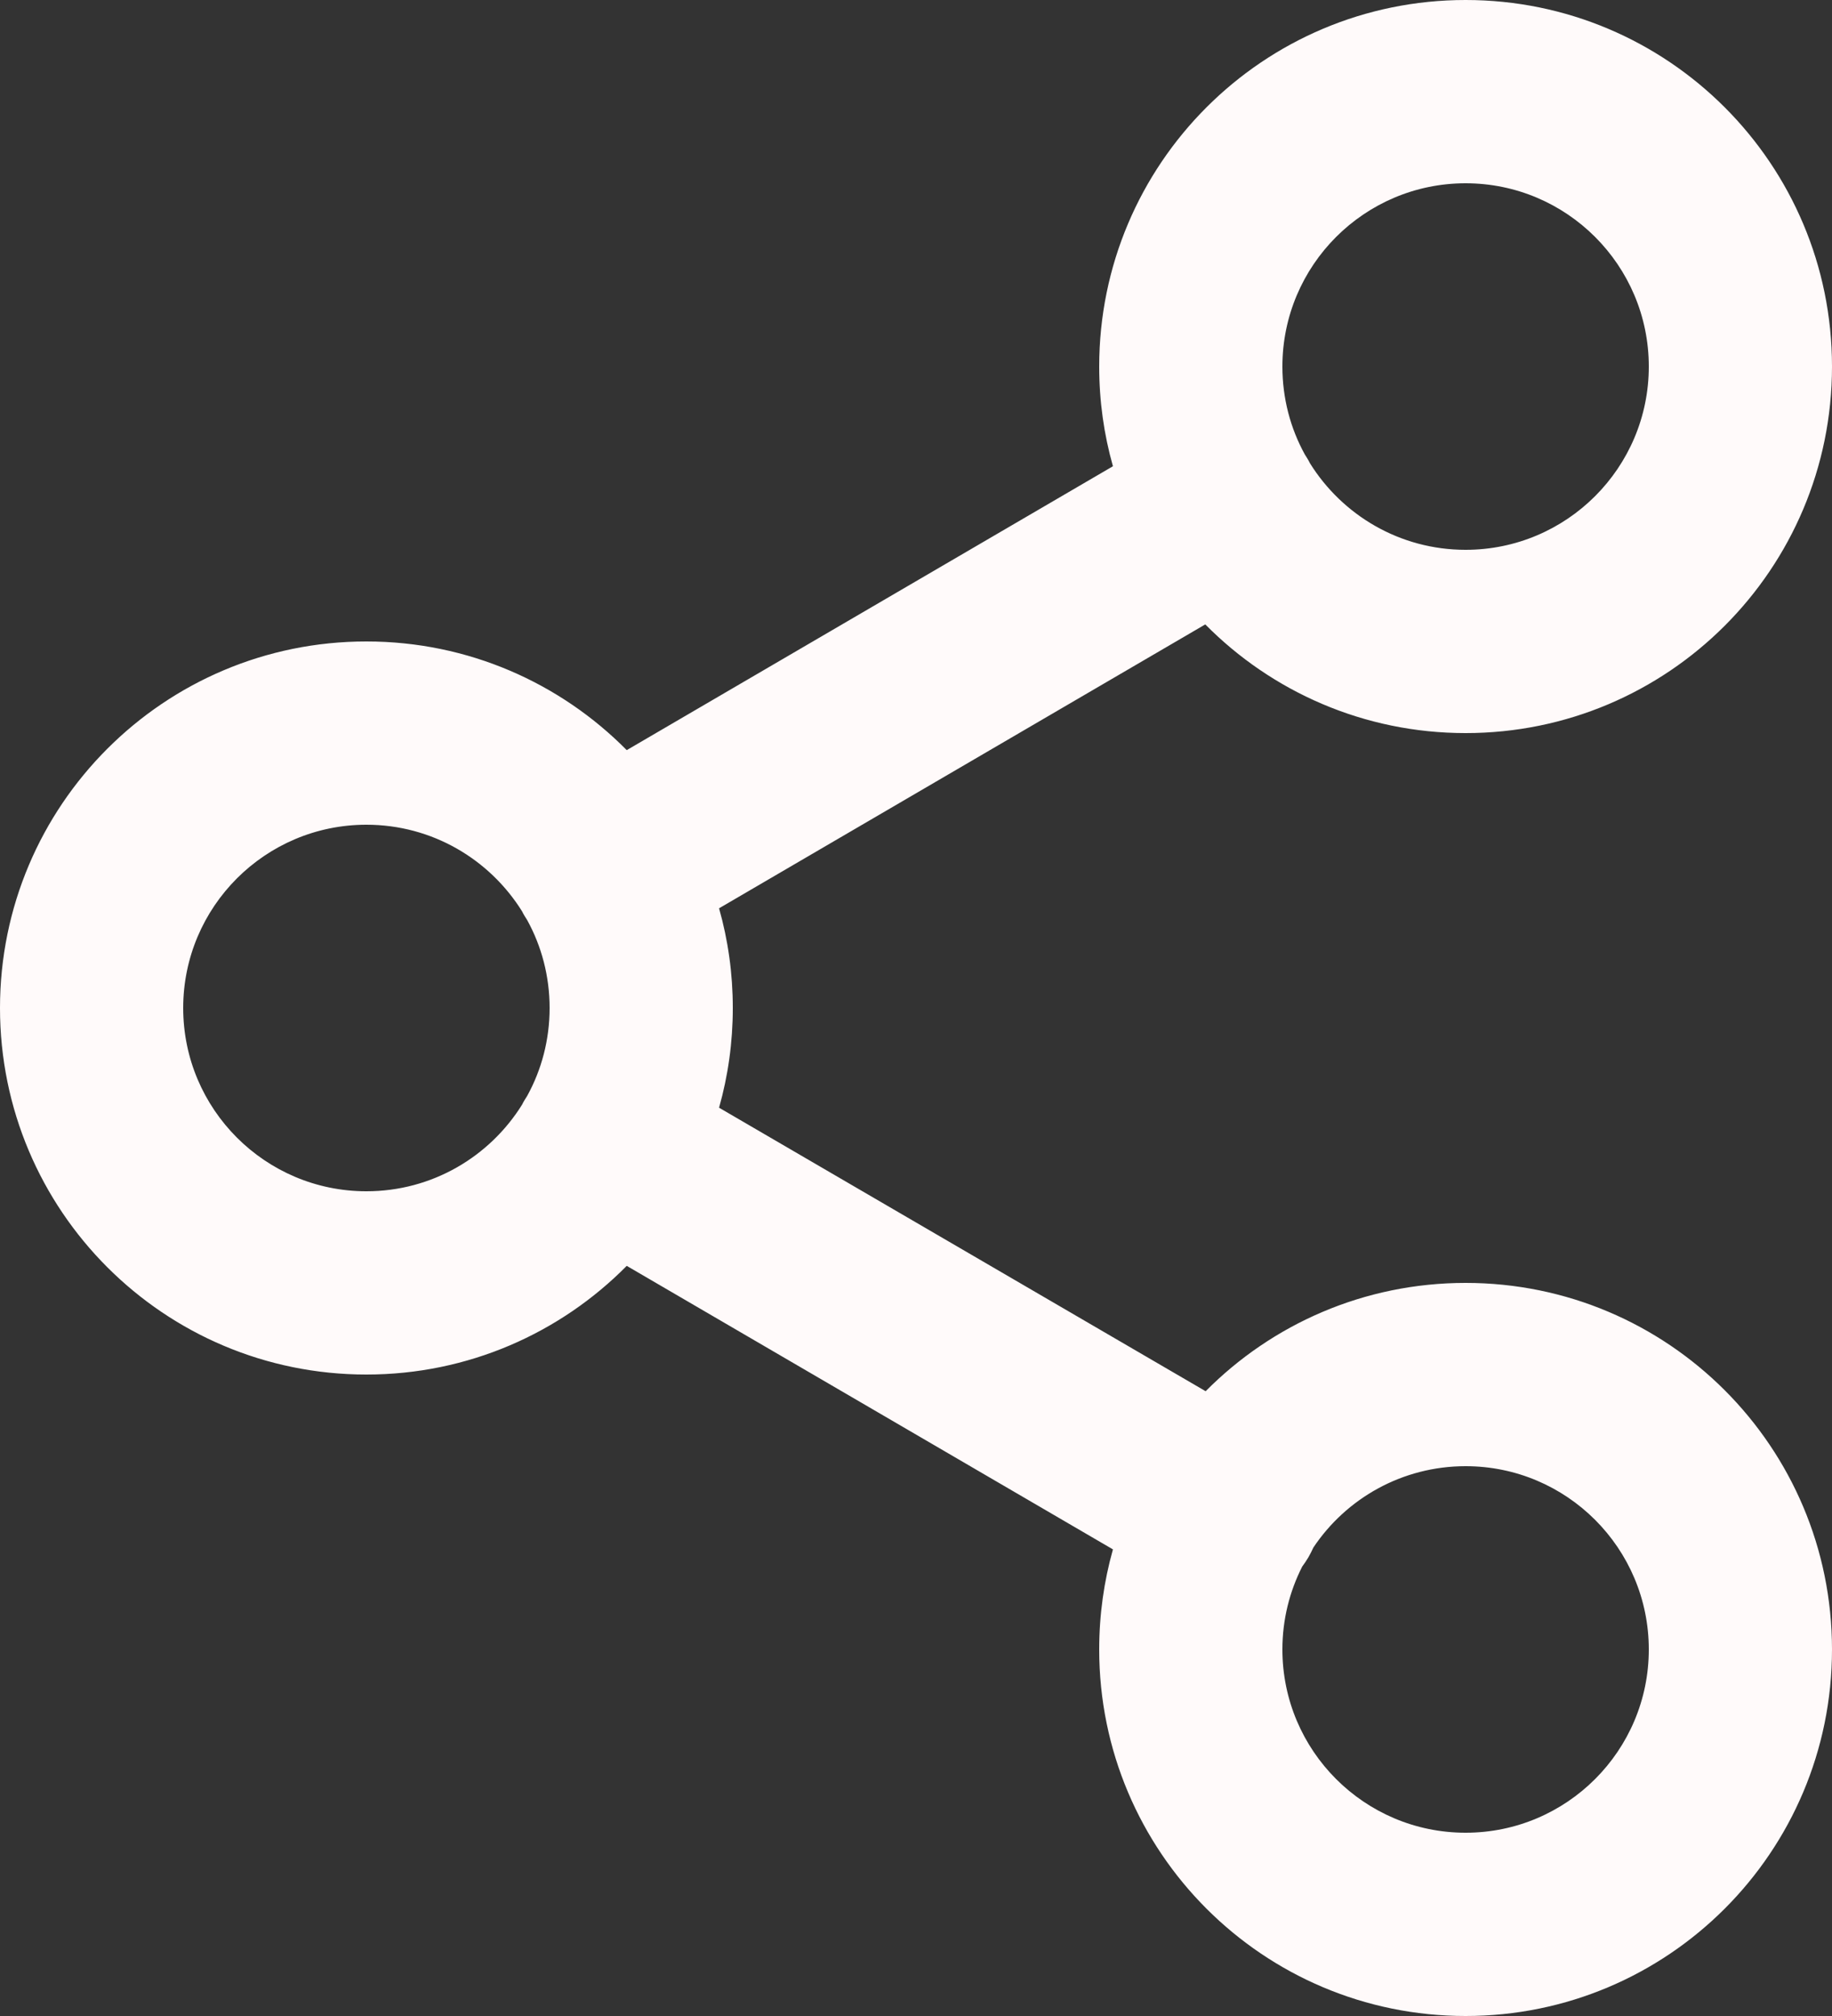 <svg width="10" height="11" viewBox="0 0 10 11" fill="none" xmlns="http://www.w3.org/2000/svg">
<rect x="0" y="0" width="10" height="11" fill="#333333" stroke="none"/>
<path fill-rule="evenodd" clip-rule="evenodd" d="M6.579 3.407C6.941 3.773 7.444 4 8 4C9.105 4 10 3.105 10 2C10 0.895 9.105 0 8 0C6.895 0 6 0.895 6 2C6 2.189 6.026 2.371 6.075 2.544L3.421 4.093C3.059 3.727 2.556 3.5 2 3.5C0.895 3.5 0 4.395 0 5.5C0 6.605 0.895 7.5 2 7.5C2.556 7.5 3.059 7.273 3.421 6.907L6.075 8.454C6.026 8.628 6 8.811 6 9C6 10.105 6.895 11 8 11C9.105 11 10 10.105 10 9C10 7.895 9.105 7 8 7C7.445 7 6.943 7.226 6.581 7.591L3.925 6.044C3.974 5.871 4 5.688 4 5.5C4 5.311 3.974 5.129 3.925 4.956L6.579 3.407ZM7.15 2.527C7.327 2.811 7.641 3 8 3C8.552 3 9 2.552 9 2C9 1.448 8.552 1 8 1C7.448 1 7 1.448 7 2C7 2.174 7.044 2.337 7.122 2.479C7.127 2.487 7.132 2.495 7.137 2.503C7.142 2.511 7.146 2.519 7.15 2.527ZM2.85 4.973C2.854 4.981 2.858 4.989 2.863 4.997C2.868 5.005 2.873 5.013 2.878 5.021C2.956 5.163 3 5.326 3 5.5C3 5.674 2.956 5.837 2.878 5.979C2.873 5.987 2.868 5.995 2.863 6.003C2.858 6.011 2.854 6.019 2.85 6.027C2.673 6.311 2.359 6.5 2 6.5C1.448 6.5 1 6.052 1 5.5C1 4.948 1.448 4.5 2 4.5C2.359 4.5 2.673 4.689 2.85 4.973ZM7.142 8.497C7.131 8.515 7.12 8.532 7.108 8.548C7.039 8.684 7 8.837 7 9C7 9.552 7.448 10 8 10C8.552 10 9 9.552 9 9C9 8.448 8.552 8 8 8C7.654 8 7.348 8.176 7.169 8.444C7.161 8.462 7.152 8.479 7.142 8.497Z" fill="#FFFAFA"/>
</svg>
